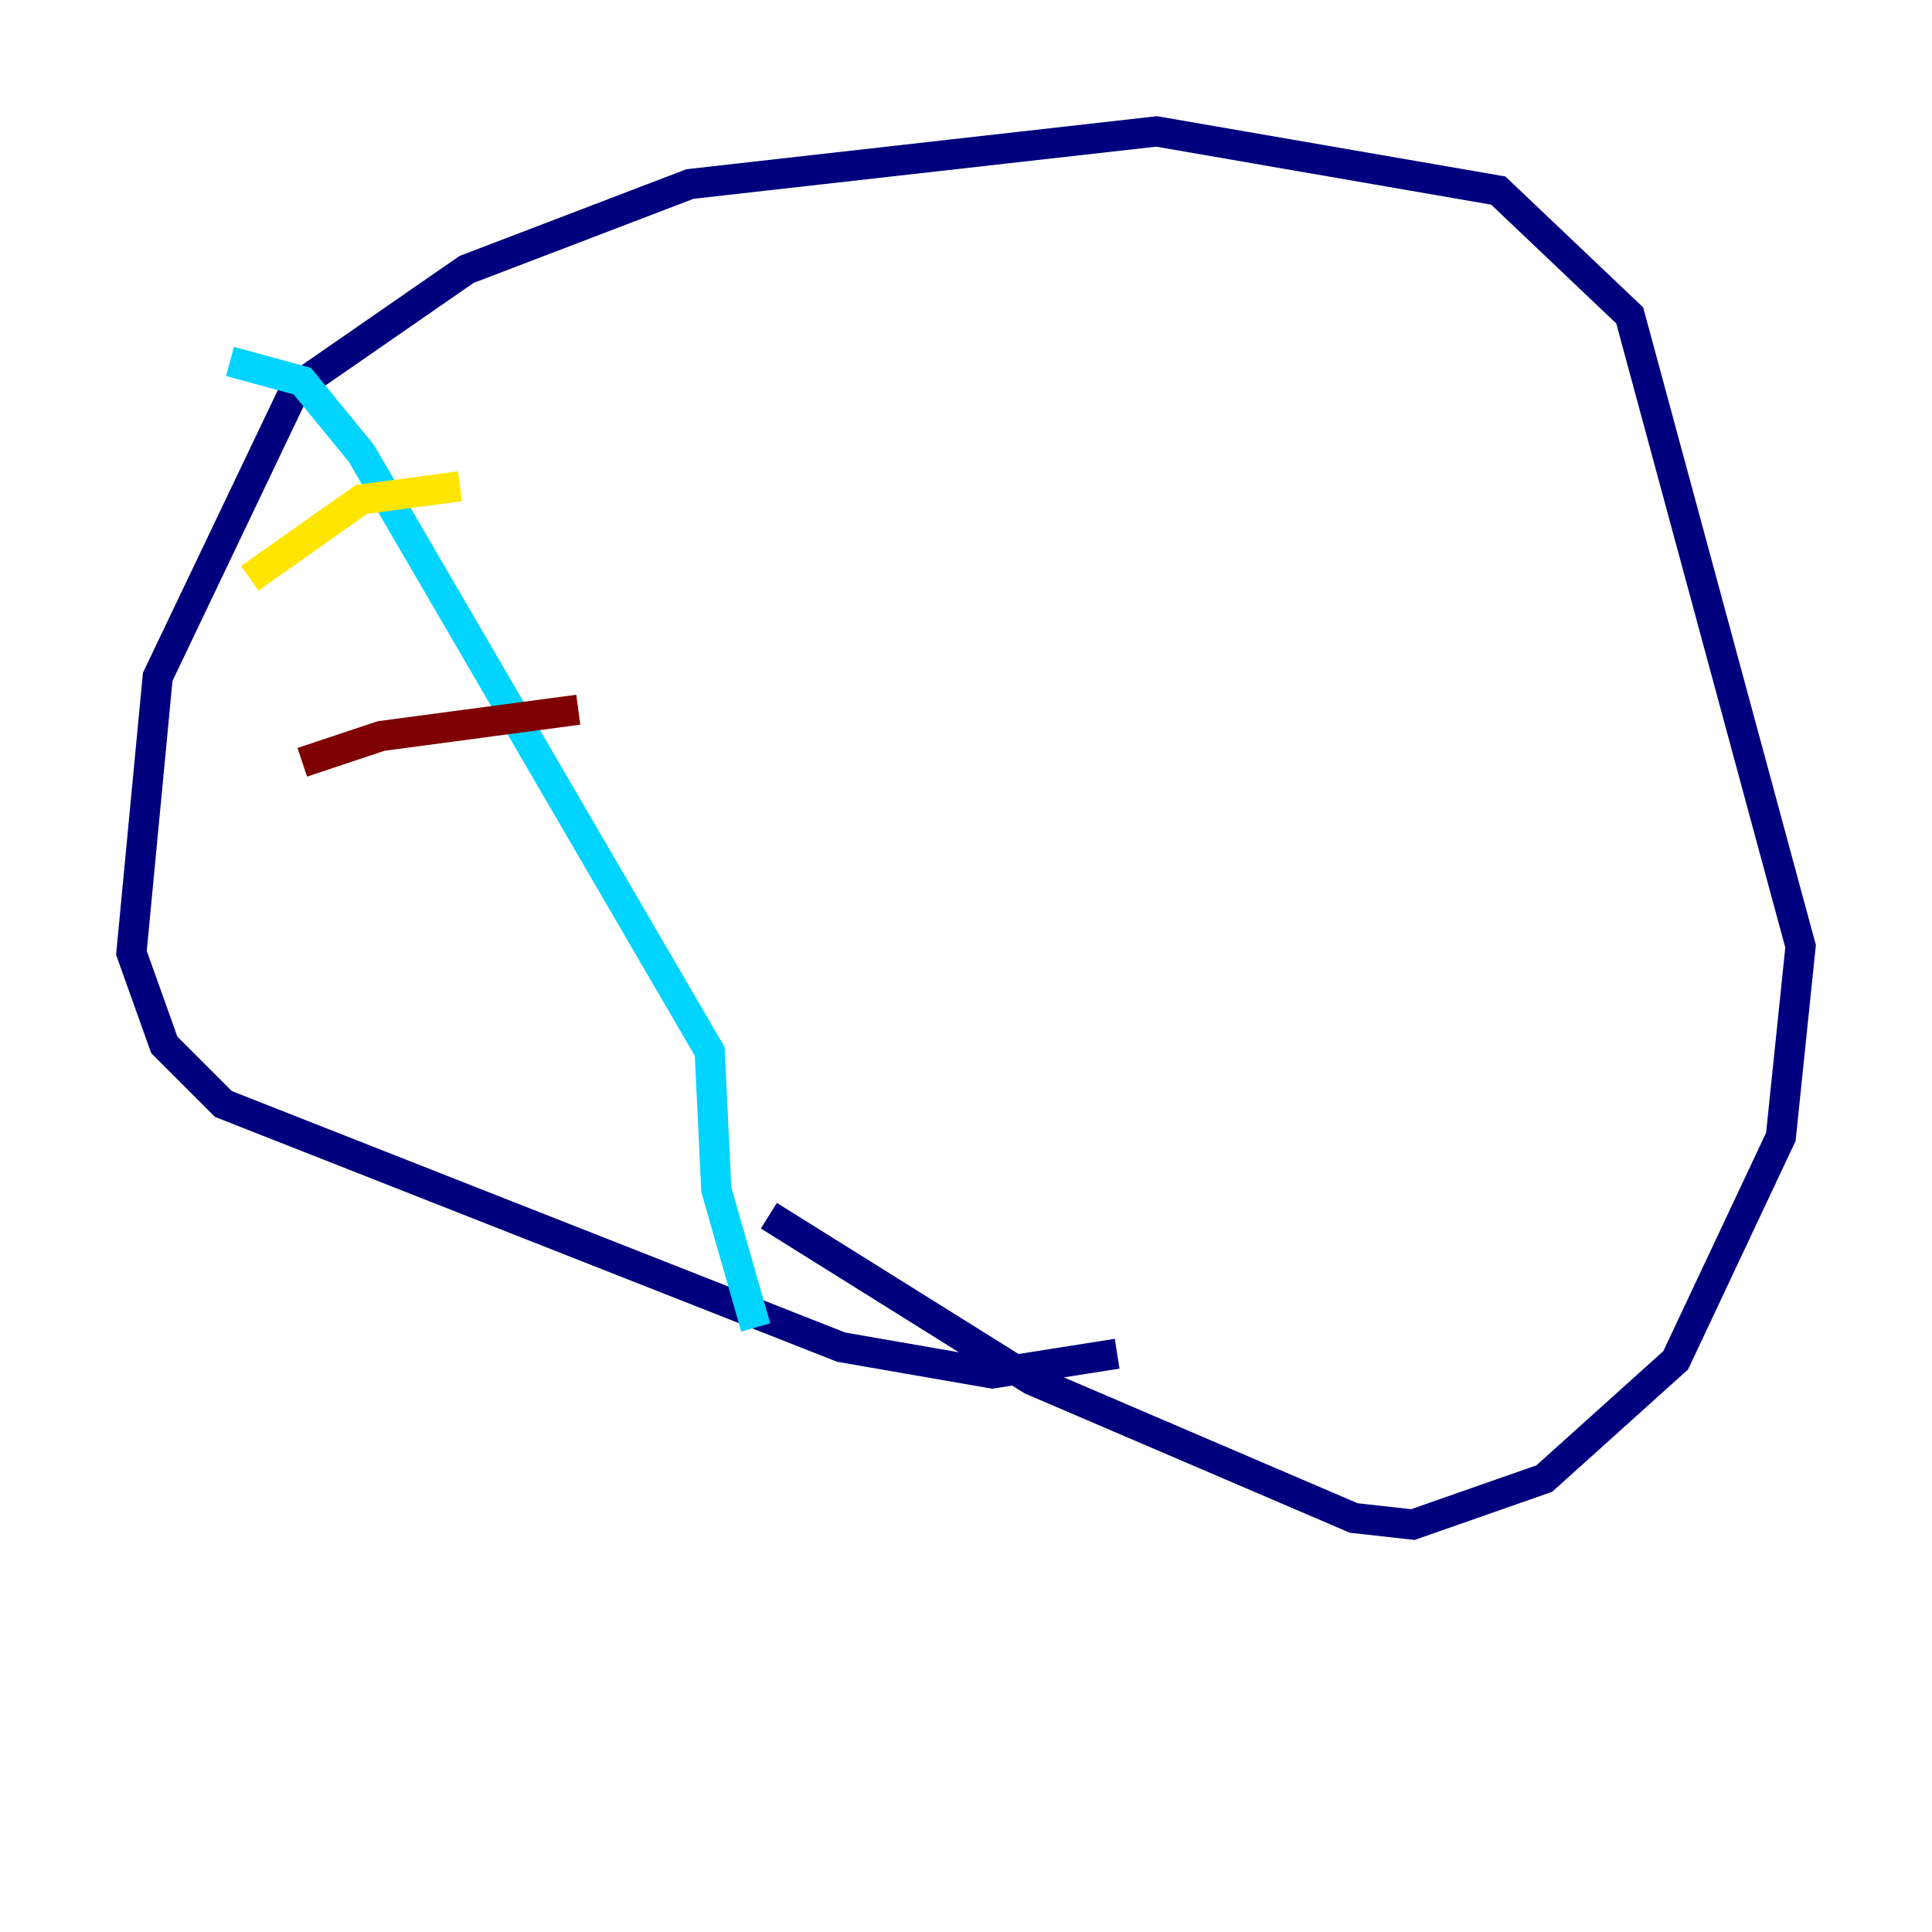 <?xml version="1.0" encoding="utf-8" ?>
<svg baseProfile="tiny" height="128" version="1.2" viewBox="0,0,128,128" width="128" xmlns="http://www.w3.org/2000/svg" xmlns:ev="http://www.w3.org/2001/xml-events" xmlns:xlink="http://www.w3.org/1999/xlink"><defs /><polyline fill="none" points="74.014,89.687 65.742,90.993 55.728,89.252 14.803,73.143 10.884,69.225 8.707,63.129 10.449,44.843 19.592,25.687 30.912,17.85 45.714,12.191 76.626,8.707 99.265,12.626 107.973,20.898 119.293,62.694 117.986,75.32 111.02,90.122 102.313,97.959 93.605,101.007 89.687,100.571 68.354,91.429 50.939,80.544" stroke="#00007f" stroke-width="2" /><polyline fill="none" points="15.238,23.946 20.027,25.252 23.946,30.041 47.02,69.66 47.456,78.803 50.068,87.946" stroke="#00d4ff" stroke-width="2" /><polyline fill="none" points="16.544,38.313 23.946,33.088 30.476,32.218" stroke="#ffe500" stroke-width="2" /><polyline fill="none" points="20.027,50.503 25.252,48.762 38.313,47.02" stroke="#7f0000" stroke-width="2" /></svg>